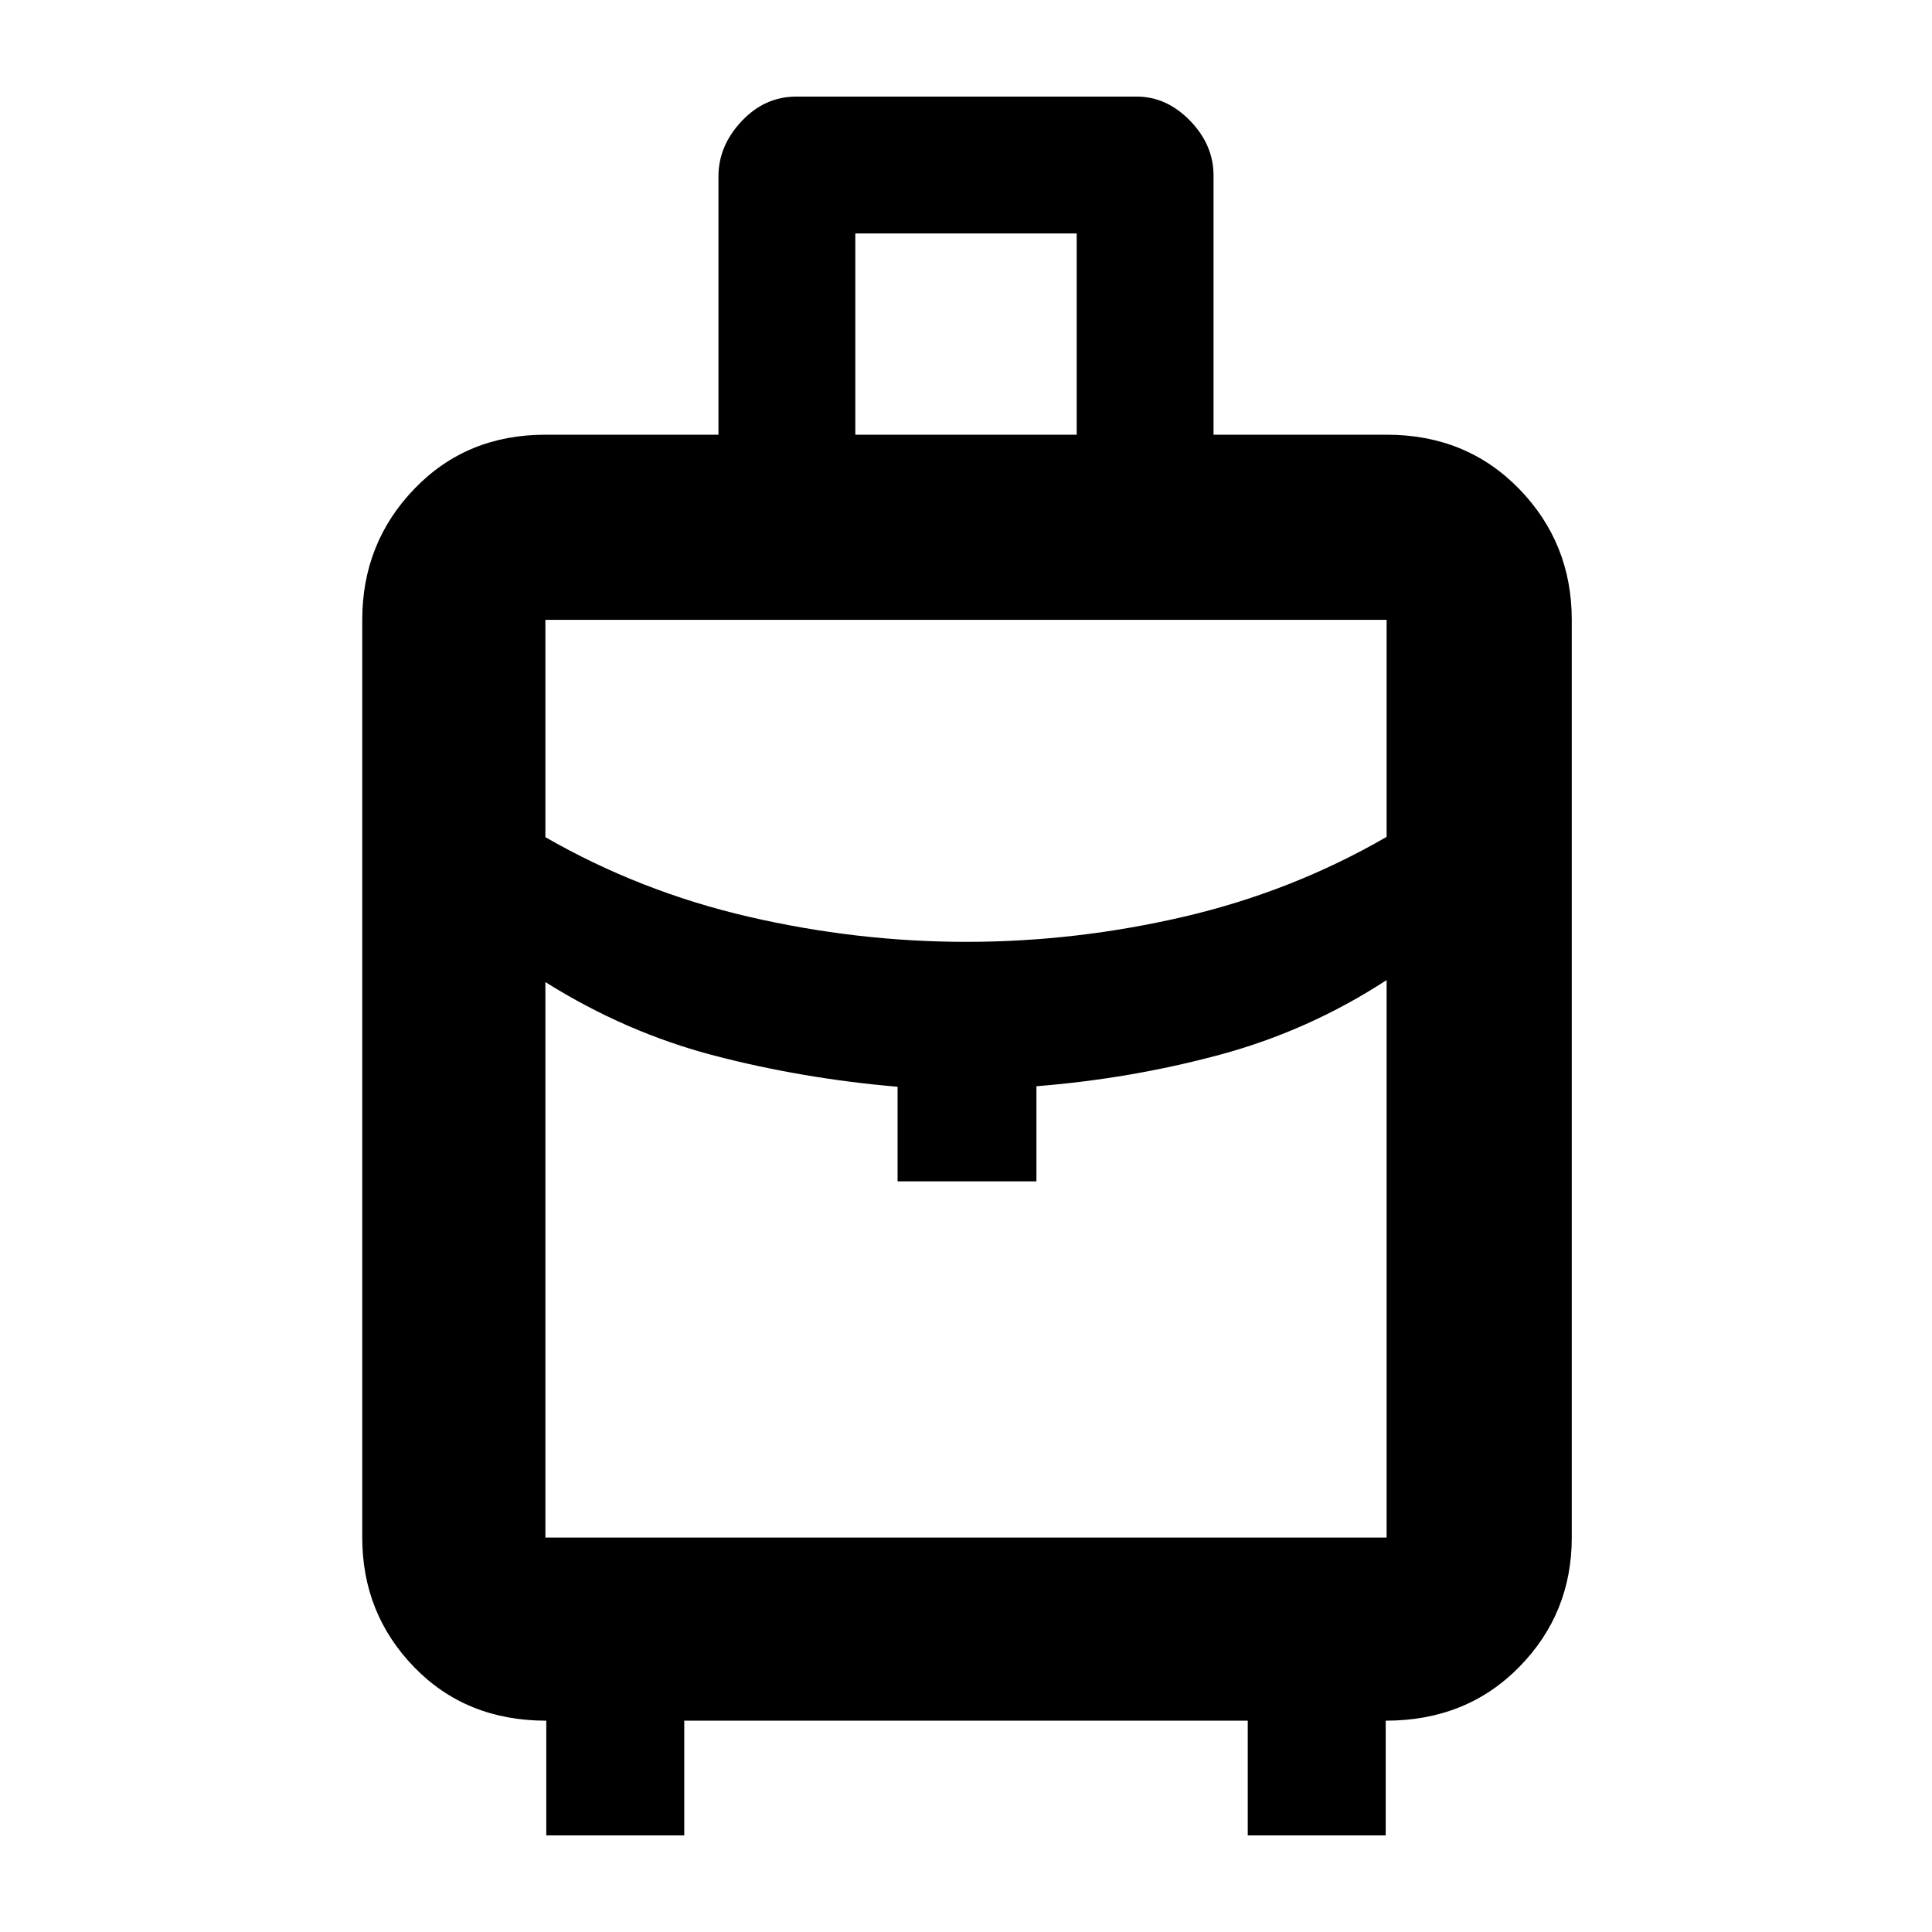 <svg xmlns="http://www.w3.org/2000/svg" height="48" viewBox="0 -960 960 960" width="48"><path d="M271.451-48v-57q-39.851 0-65.651-26.6Q180-158.2 180-196v-456q0-38.213 25.9-65.106Q231.8-744 271-744h86v-128.35q0-15.2 11.5-27.425Q380-912 395.649-912h169.199q14.852 0 26.502 11.997Q603-888.006 603-872.75V-744h86q39.613 0 65.806 26.894Q781-690.213 781-652v456q0 37.8-26.194 64.4-26.193 26.6-66.257 26.6v57H620v-57H340v57h-68.549ZM425-744h110v-100H425v100Zm55.208 252q54.383 0 108.087-12.5Q642-517 689-544.158V-652H271v107.985Q318-517 371.912-504.5 425.825-492 480.208-492ZM446-373v-47q-47-4-91-15.459-44-11.46-84-36.541v276h418v-277q-38.644 25.162-82.822 37.081Q562-424 515-420.255V-373h-69Zm34 0Zm0-119Zm0 19Z"/></svg>